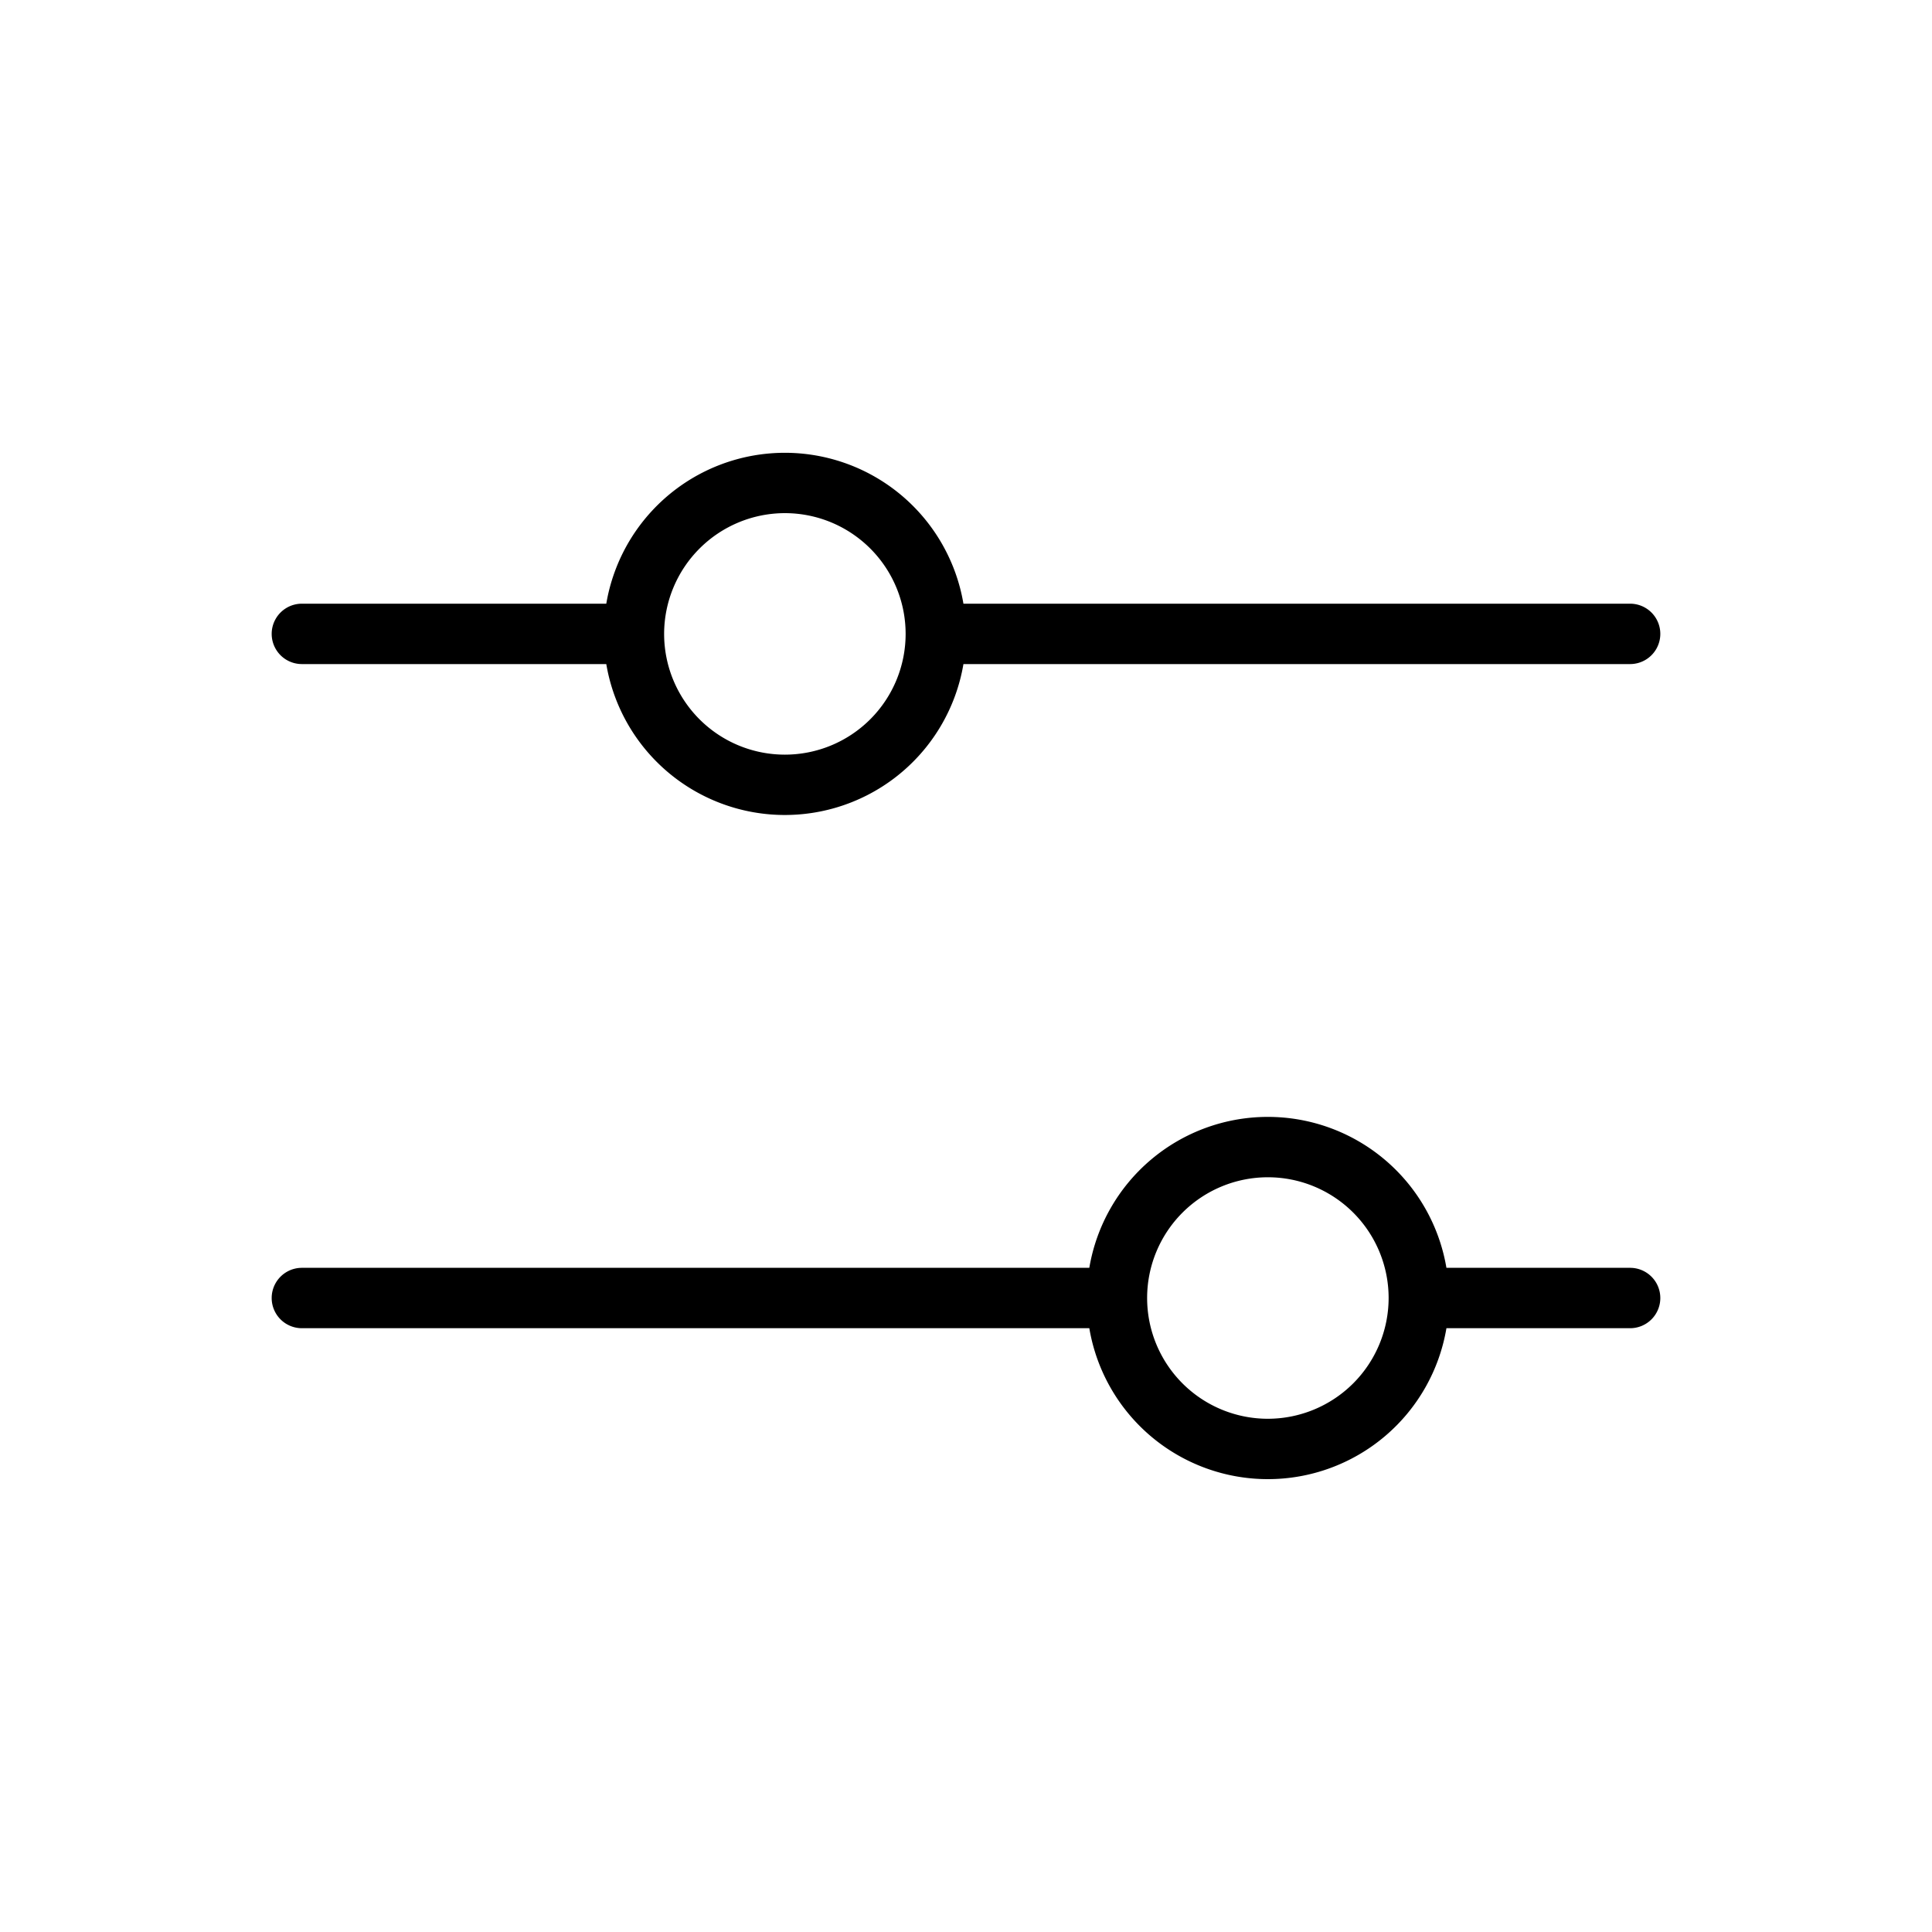 <svg xmlns="http://www.w3.org/2000/svg" viewBox="0 0 256 256" fill="currentColor"><path d="M84,87.994h-0l-44-.001a4,4,0,0,1,0-8h0l44,.001a4,4,0,0,1-0,8Zm136,84a4,4,0,0,1-4,4H191.66a23.995,23.995,0,0,1-47.32,0H40a4,4,0,0,1,0-8H144.339a23.995,23.995,0,0,1,47.32,0h24.34A4,4,0,0,1,220,171.994Zm-36,0a16,16,0,1,0-16,16A16.018,16.018,0,0,0,184,171.994Zm-104-88a23.998,23.998,0,0,1,47.66-4l88.34-.001a4,4,0,0,1,0,8l-88.34.001a23.998,23.998,0,0,1-47.66-4Zm8,0a16,16,0,1,0,16-16A16.018,16.018,0,0,0,88,83.994Z"/></svg>